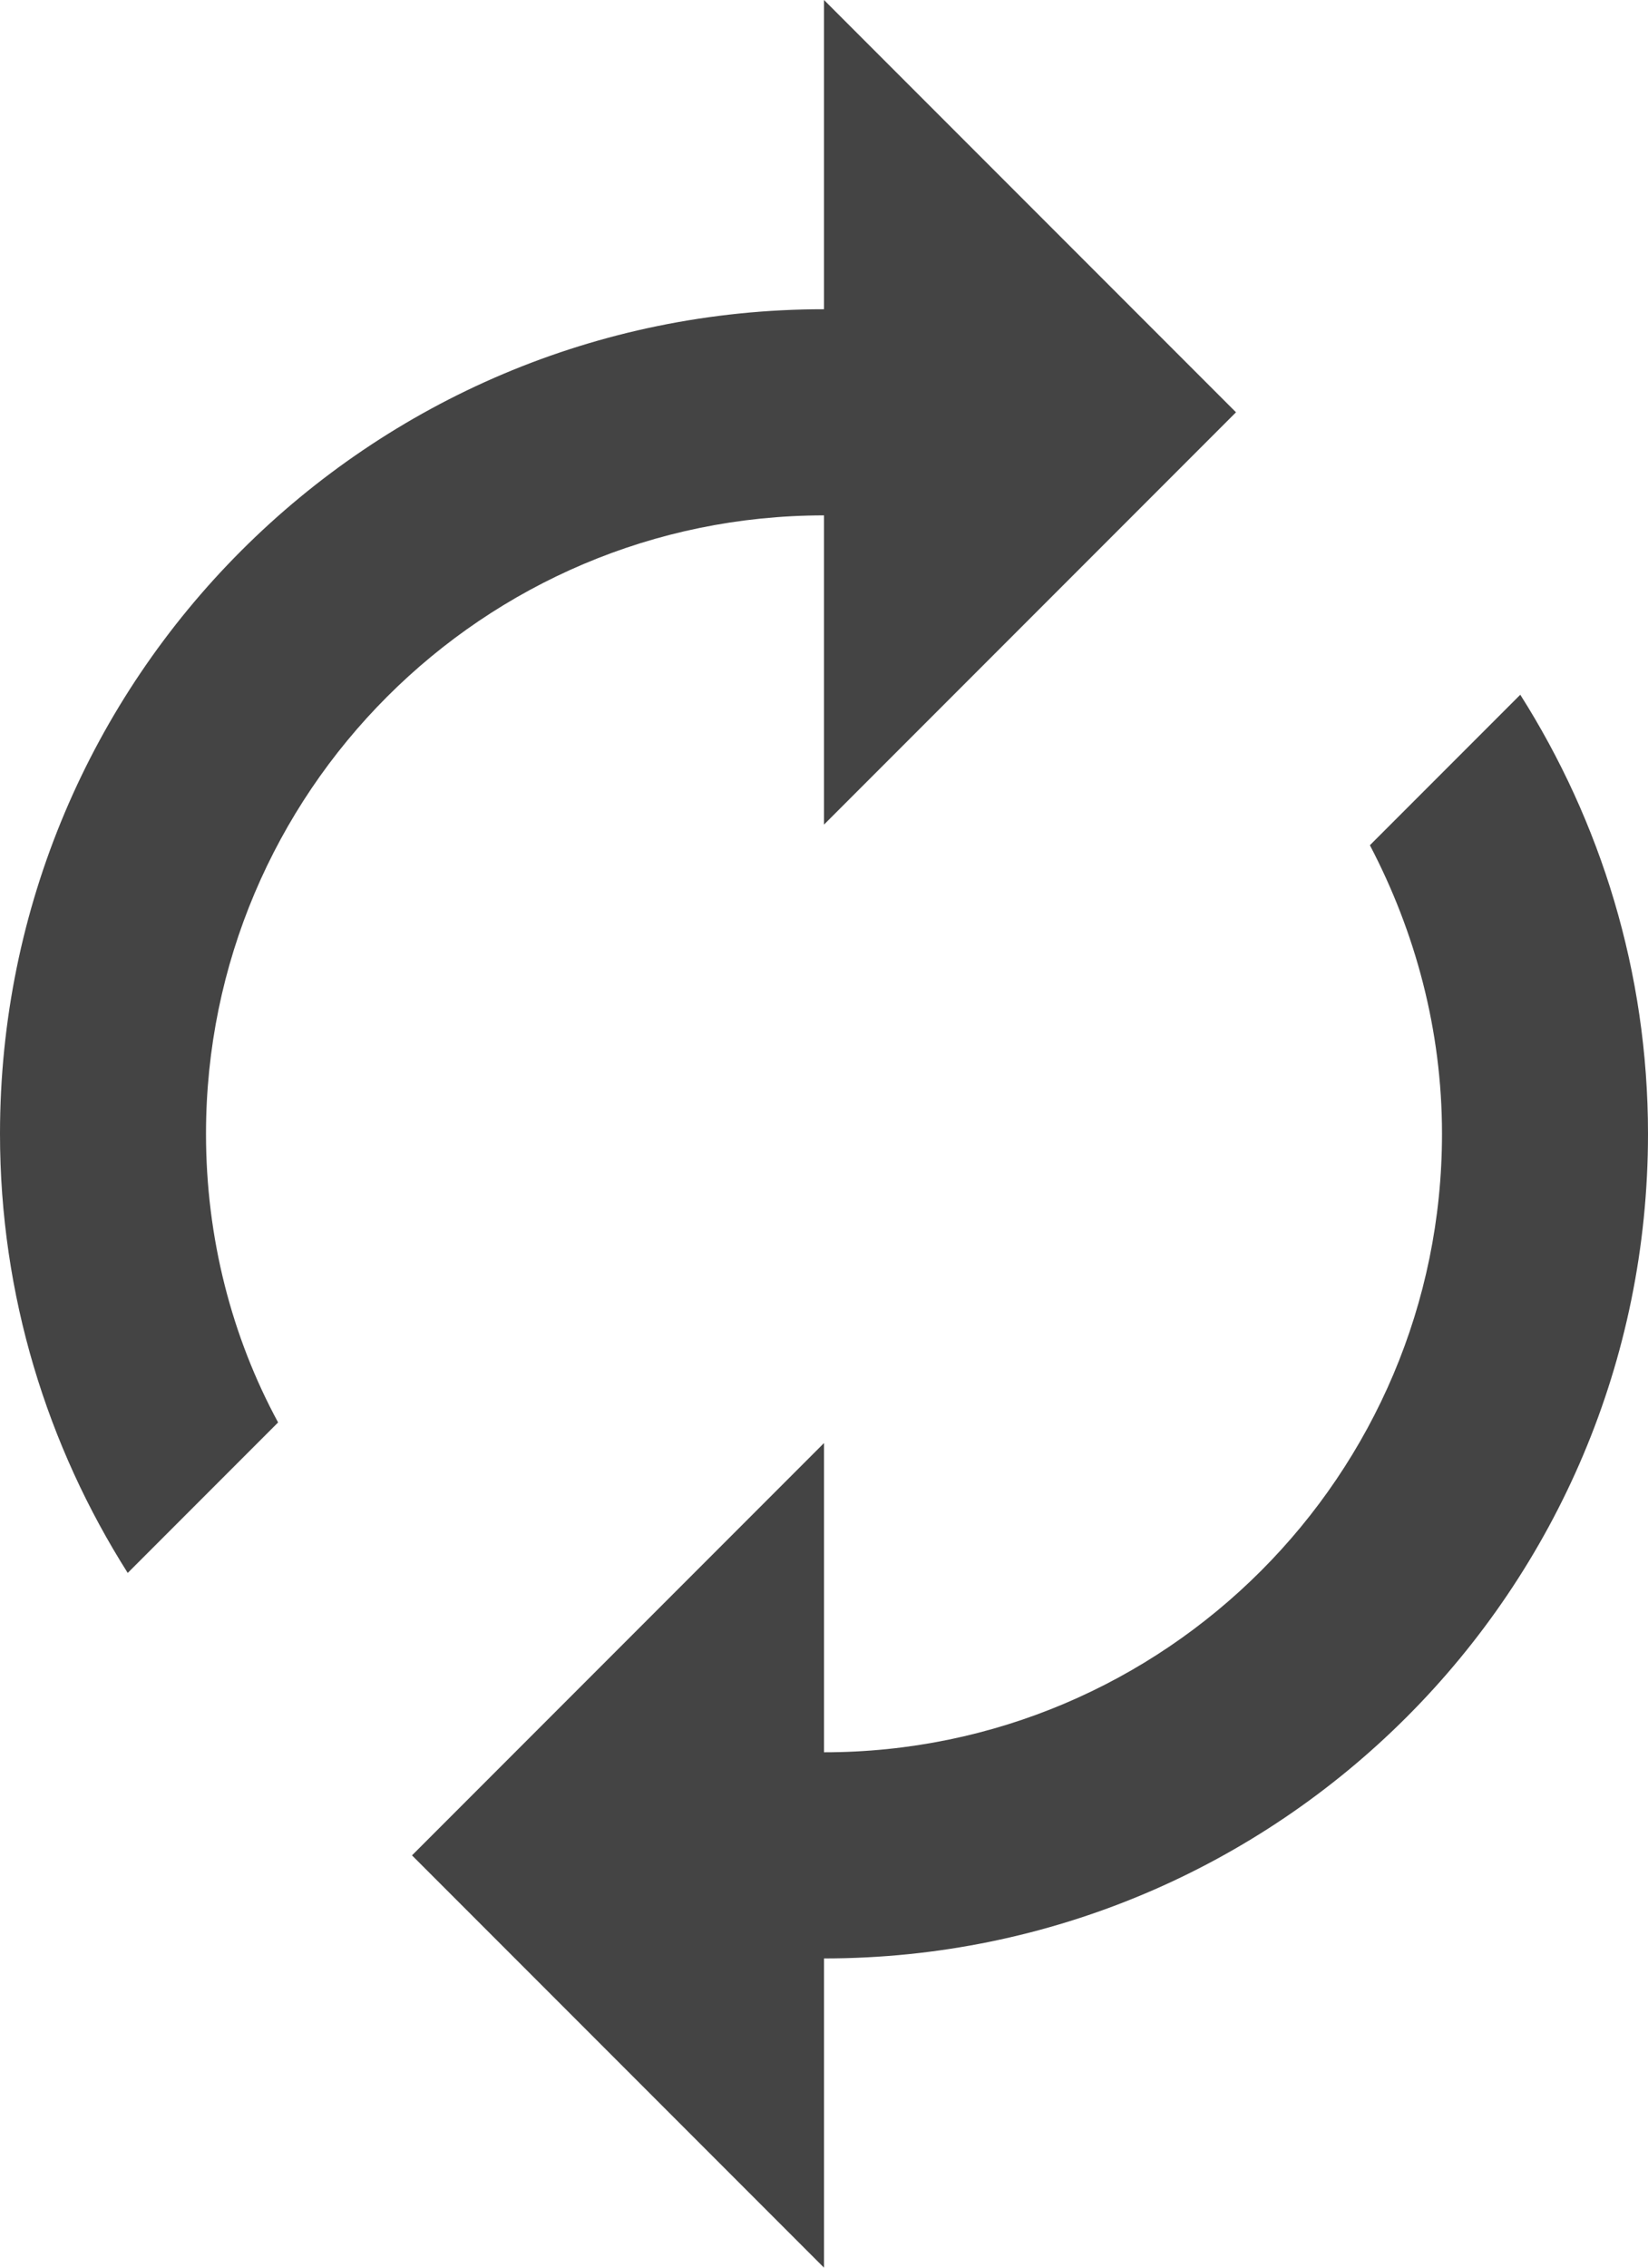 <svg width="64" height="88" viewBox="0 0 64 88" fill="none" xmlns="http://www.w3.org/2000/svg">
<path d="M32 20V32L48 16L32 0V12C14.32 12 0 26.32 0 44C0 50.28 1.84 56.12 4.96 61.04L10.8 55.2C9 51.88 8 48.04 8 44C8 30.76 18.76 20 32 20ZM59.04 26.96L53.2 32.8C54.96 36.16 56 39.96 56 44C56 57.24 45.24 68 32 68V56L16 72L32 88V76C49.68 76 64 61.68 64 44C64 37.72 62.16 31.88 59.04 26.96Z" fill="#444444"/>
</svg>

